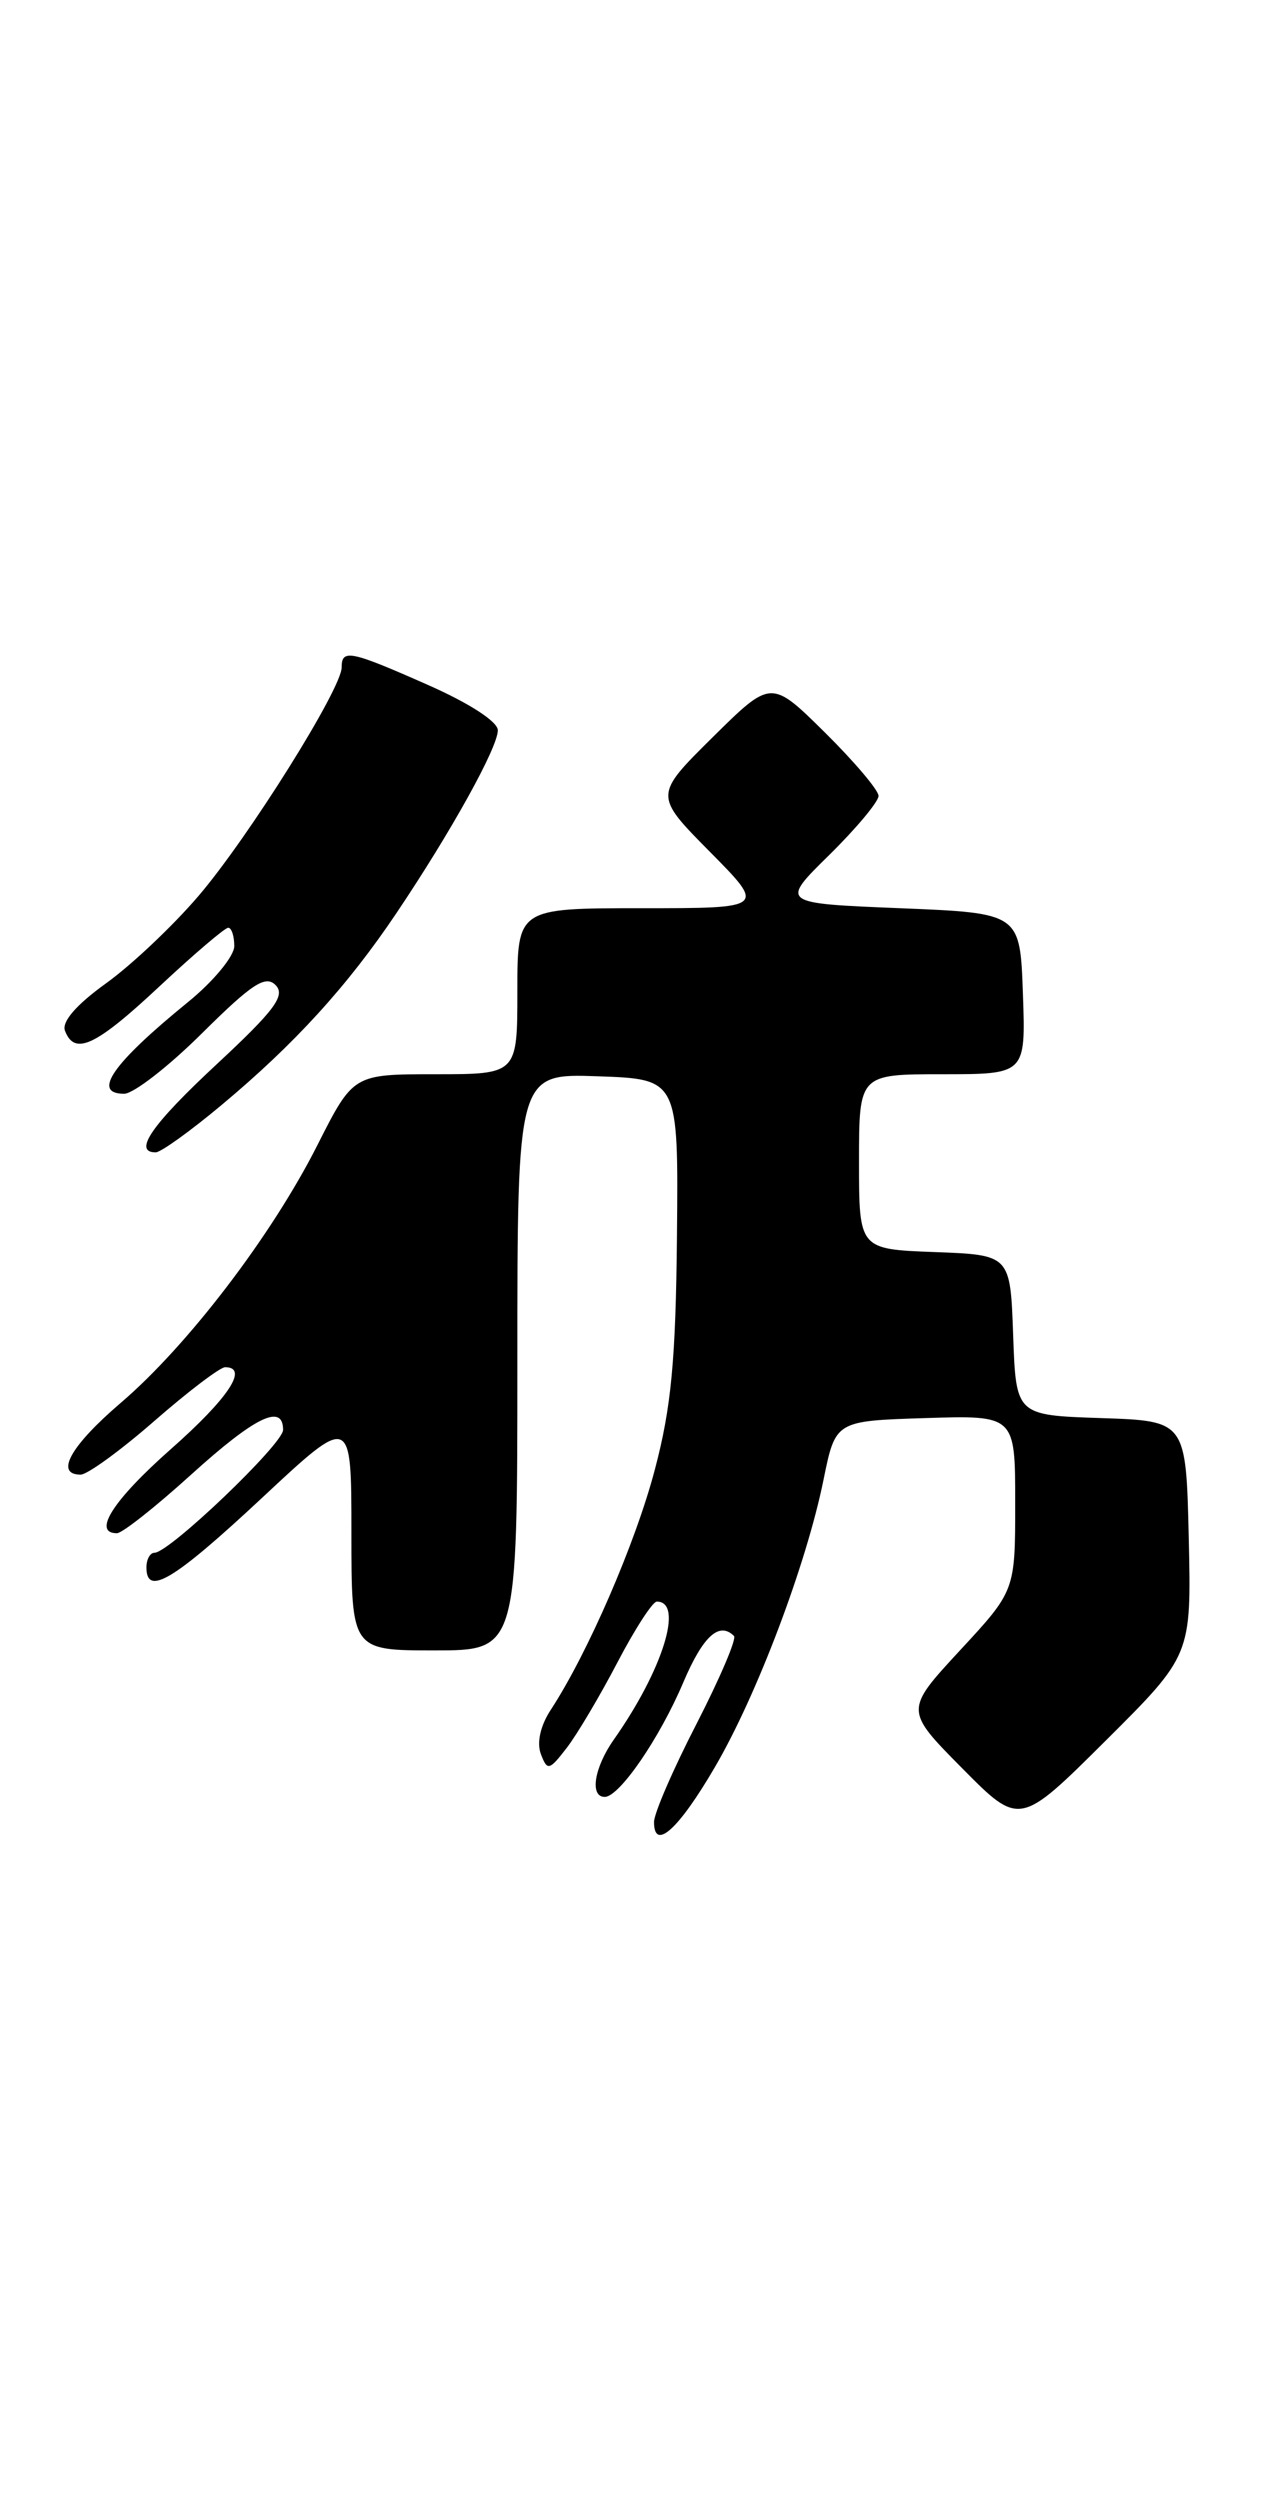 <?xml version="1.0" encoding="UTF-8" standalone="no"?>
<!DOCTYPE svg PUBLIC "-//W3C//DTD SVG 1.1//EN" "http://www.w3.org/Graphics/SVG/1.1/DTD/svg11.dtd" >
<svg xmlns="http://www.w3.org/2000/svg" xmlns:xlink="http://www.w3.org/1999/xlink" version="1.1" viewBox="0 0 130 256">
 <g >
 <path fill="currentColor"
d=" M 73.23 180.96 C 77.55 173.58 82.61 160.18 84.37 151.50 C 85.59 145.50 85.59 145.50 94.79 145.21 C 104.00 144.92 104.00 144.92 104.00 153.91 C 104.00 162.89 104.00 162.89 98.34 169.00 C 92.68 175.12 92.68 175.12 98.56 181.06 C 104.45 187.01 104.45 187.01 113.25 178.26 C 122.05 169.50 122.05 169.50 121.78 157.50 C 121.50 145.50 121.50 145.50 112.79 145.21 C 104.08 144.92 104.08 144.92 103.79 136.71 C 103.50 128.50 103.50 128.50 95.75 128.21 C 88.00 127.92 88.00 127.92 88.00 118.96 C 88.00 110.00 88.00 110.00 96.54 110.00 C 105.08 110.00 105.08 110.00 104.79 101.75 C 104.50 93.50 104.50 93.50 92.21 93.00 C 79.91 92.50 79.91 92.50 84.96 87.54 C 87.73 84.81 90.00 82.09 90.00 81.50 C 90.00 80.91 87.52 77.99 84.50 75.00 C 79.00 69.57 79.00 69.57 73.00 75.50 C 67.00 81.44 67.00 81.44 72.72 87.22 C 78.44 93.00 78.44 93.00 65.72 93.00 C 53.00 93.00 53.00 93.00 53.00 101.50 C 53.00 110.00 53.00 110.00 44.60 110.00 C 36.19 110.00 36.19 110.00 32.52 117.25 C 27.84 126.52 19.22 137.80 12.36 143.66 C 7.23 148.05 5.58 151.00 8.26 151.00 C 8.95 151.00 12.35 148.53 15.82 145.50 C 19.29 142.47 22.55 140.00 23.06 140.00 C 25.51 140.00 23.42 143.16 17.50 148.39 C 11.59 153.61 9.42 157.00 11.98 157.00 C 12.52 157.00 15.94 154.30 19.58 151.00 C 26.13 145.07 29.00 143.67 29.00 146.42 C 29.00 147.86 17.34 159.00 15.83 159.00 C 15.37 159.00 15.00 159.68 15.00 160.50 C 15.00 163.50 17.78 161.83 26.80 153.42 C 36.00 144.83 36.00 144.83 36.00 156.92 C 36.00 169.00 36.00 169.00 44.50 169.00 C 53.00 169.00 53.00 169.00 53.00 139.46 C 53.00 109.92 53.00 109.92 61.25 110.21 C 69.50 110.50 69.50 110.50 69.35 126.50 C 69.23 139.24 68.77 144.13 67.08 150.50 C 65.09 158.05 60.21 169.30 56.40 175.12 C 55.35 176.73 54.97 178.47 55.41 179.62 C 56.07 181.35 56.26 181.31 58.05 178.99 C 59.11 177.62 61.44 173.69 63.24 170.25 C 65.03 166.82 66.85 164.01 67.28 164.00 C 70.09 163.99 67.90 171.01 62.87 178.15 C 60.87 181.00 60.39 184.00 61.95 184.00 C 63.45 184.00 67.58 177.99 70.01 172.25 C 72.02 167.53 73.68 166.02 75.19 167.52 C 75.48 167.81 73.75 171.85 71.36 176.51 C 68.96 181.16 67.00 185.69 67.00 186.57 C 67.00 189.59 69.51 187.34 73.23 180.96 Z  M 22.70 113.15 C 30.19 106.90 35.61 100.95 40.62 93.49 C 46.22 85.16 51.00 76.54 51.00 74.78 C 51.00 73.90 48.08 72.01 43.87 70.15 C 35.87 66.61 35.00 66.44 35.00 68.34 C 35.00 70.52 25.46 85.75 20.33 91.75 C 17.72 94.80 13.46 98.83 10.85 100.70 C 7.80 102.90 6.30 104.63 6.66 105.56 C 7.65 108.13 9.81 107.11 16.34 101.00 C 19.87 97.70 23.04 95.00 23.38 95.00 C 23.72 95.00 24.00 95.85 24.00 96.88 C 24.00 97.91 21.86 100.50 19.25 102.62 C 11.53 108.90 9.37 112.00 12.72 112.00 C 13.67 112.00 17.27 109.21 20.71 105.79 C 25.82 100.72 27.21 99.82 28.24 100.88 C 29.26 101.94 28.14 103.45 22.25 108.93 C 15.55 115.15 13.58 118.00 15.95 118.00 C 16.47 118.00 19.51 115.82 22.70 113.15 Z "/>
</g>
</svg>
